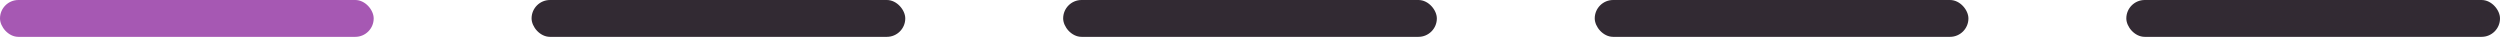 <svg width="475" height="7" viewBox="0 0 475 7" fill="none" xmlns="http://www.w3.org/2000/svg">
<rect width="71" height="7" rx="3.5" fill="#A658B3"/>
<rect x="101" width="71" height="7" rx="3.5" fill="#322A33"/>
<rect x="202" width="71" height="7" rx="3.5" fill="#322A33"/>
<rect x="303" width="71" height="7" rx="3.5" fill="#322A33"/>
<rect x="404" width="71" height="7" rx="3.5" fill="#322A33"/>
</svg>
